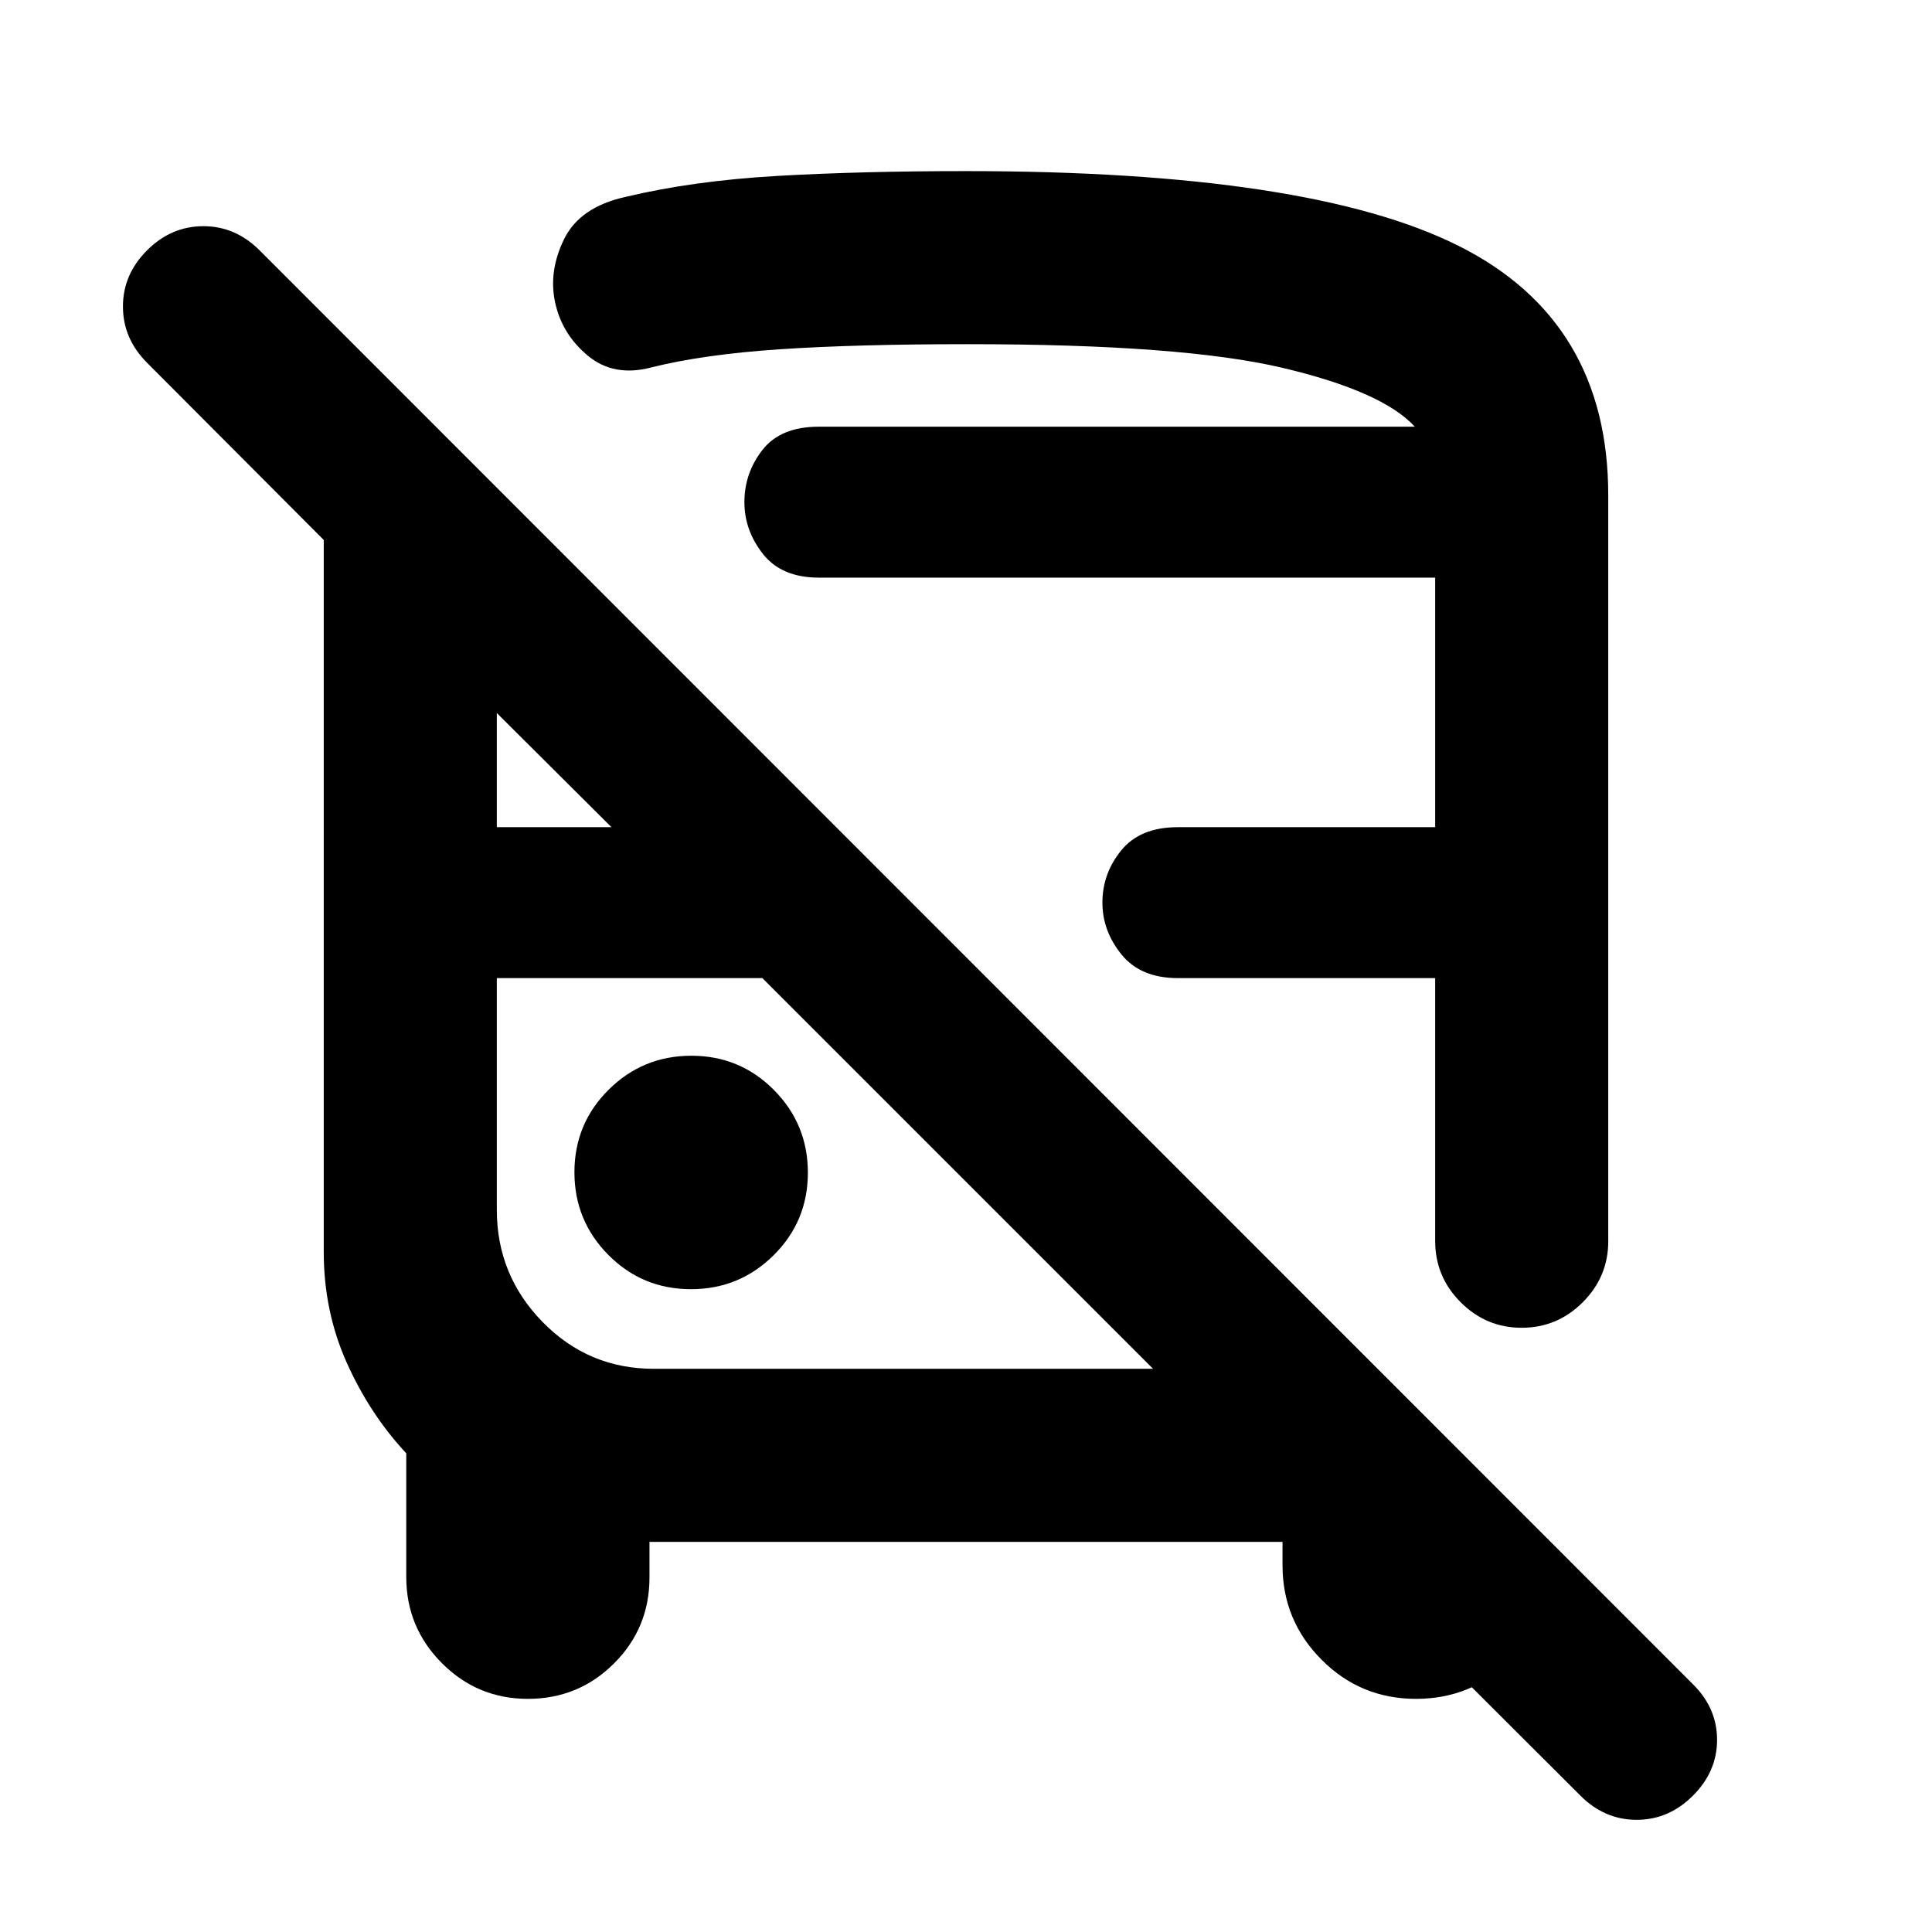 <svg xmlns="http://www.w3.org/2000/svg" height="24" viewBox="0 -960 960 960" width="24"><path d="M322.72-193.85v17.7q0 25.12-17.63 42.71-17.62 17.59-42.79 17.59-25.06 0-42.75-17.77-17.68-17.76-17.68-42.77v-61.48q-18-19.26-29.5-44.85t-11.5-55.26V-691.7l-87.8-88.04q-11.98-12.01-11.98-27.96 0-15.95 12-27.93t27.95-11.98q15.94 0 27.92 11.98l712.26 712.52q11.98 11.84 11.98 27.63 0 15.78-12.01 27.76-12 11.98-27.94 11.98-15.95 0-27.92-11.98L657.65-195.15h111.78v13.48q0 27.58-19.12 46.7-19.12 19.12-46.7 19.12-27.58 0-46.95-19.47-19.38-19.48-19.38-46.85v-11.68H322.72Zm2.15-86h248.09L378.83-473.98H246.87v115.17q0 32.46 22.75 55.71t55.25 23.25ZM480-874.98q170.87 0 245 37.26t74.13 123.87v370.61q0 17.65-12.67 30.33-12.68 12.67-30.33 12.67t-30.33-12.67q-12.67-12.68-12.67-30.44v-130.63H585.32q-18.54 0-28.04-11.72t-9.5-25.78q0-14.5 9.38-26 9.37-11.5 28.12-11.5h127.85v-124H406.89q-18.5 0-27.75-11.72t-9.25-25.78q0-14.5 9-26t28-11.5H703q-16-17.5-65.75-29.25T481-788.98q-55.45 0-93.51 2.53-38.05 2.54-64.1 9.08-18.37 4.76-31.17-5.79-12.81-10.56-16.31-26.21-3.5-15.65 4.33-31.71 7.83-16.05 30.46-21.05 33.56-8.04 75.45-10.45 41.89-2.4 93.85-2.4ZM343.32-319.41q24.11 0 41.11-16.89 17-16.88 17-41 0-24.11-16.88-41.11t-41-17q-24.12 0-41.12 16.88-17 16.88-17 41t16.89 41.12q16.88 17 41 17Zm-96.45-229.57h56.96l-56.96-56.72v56.72Zm81.52-199H703 328.39Zm50.44 274Zm223.56 0Z"/></svg>